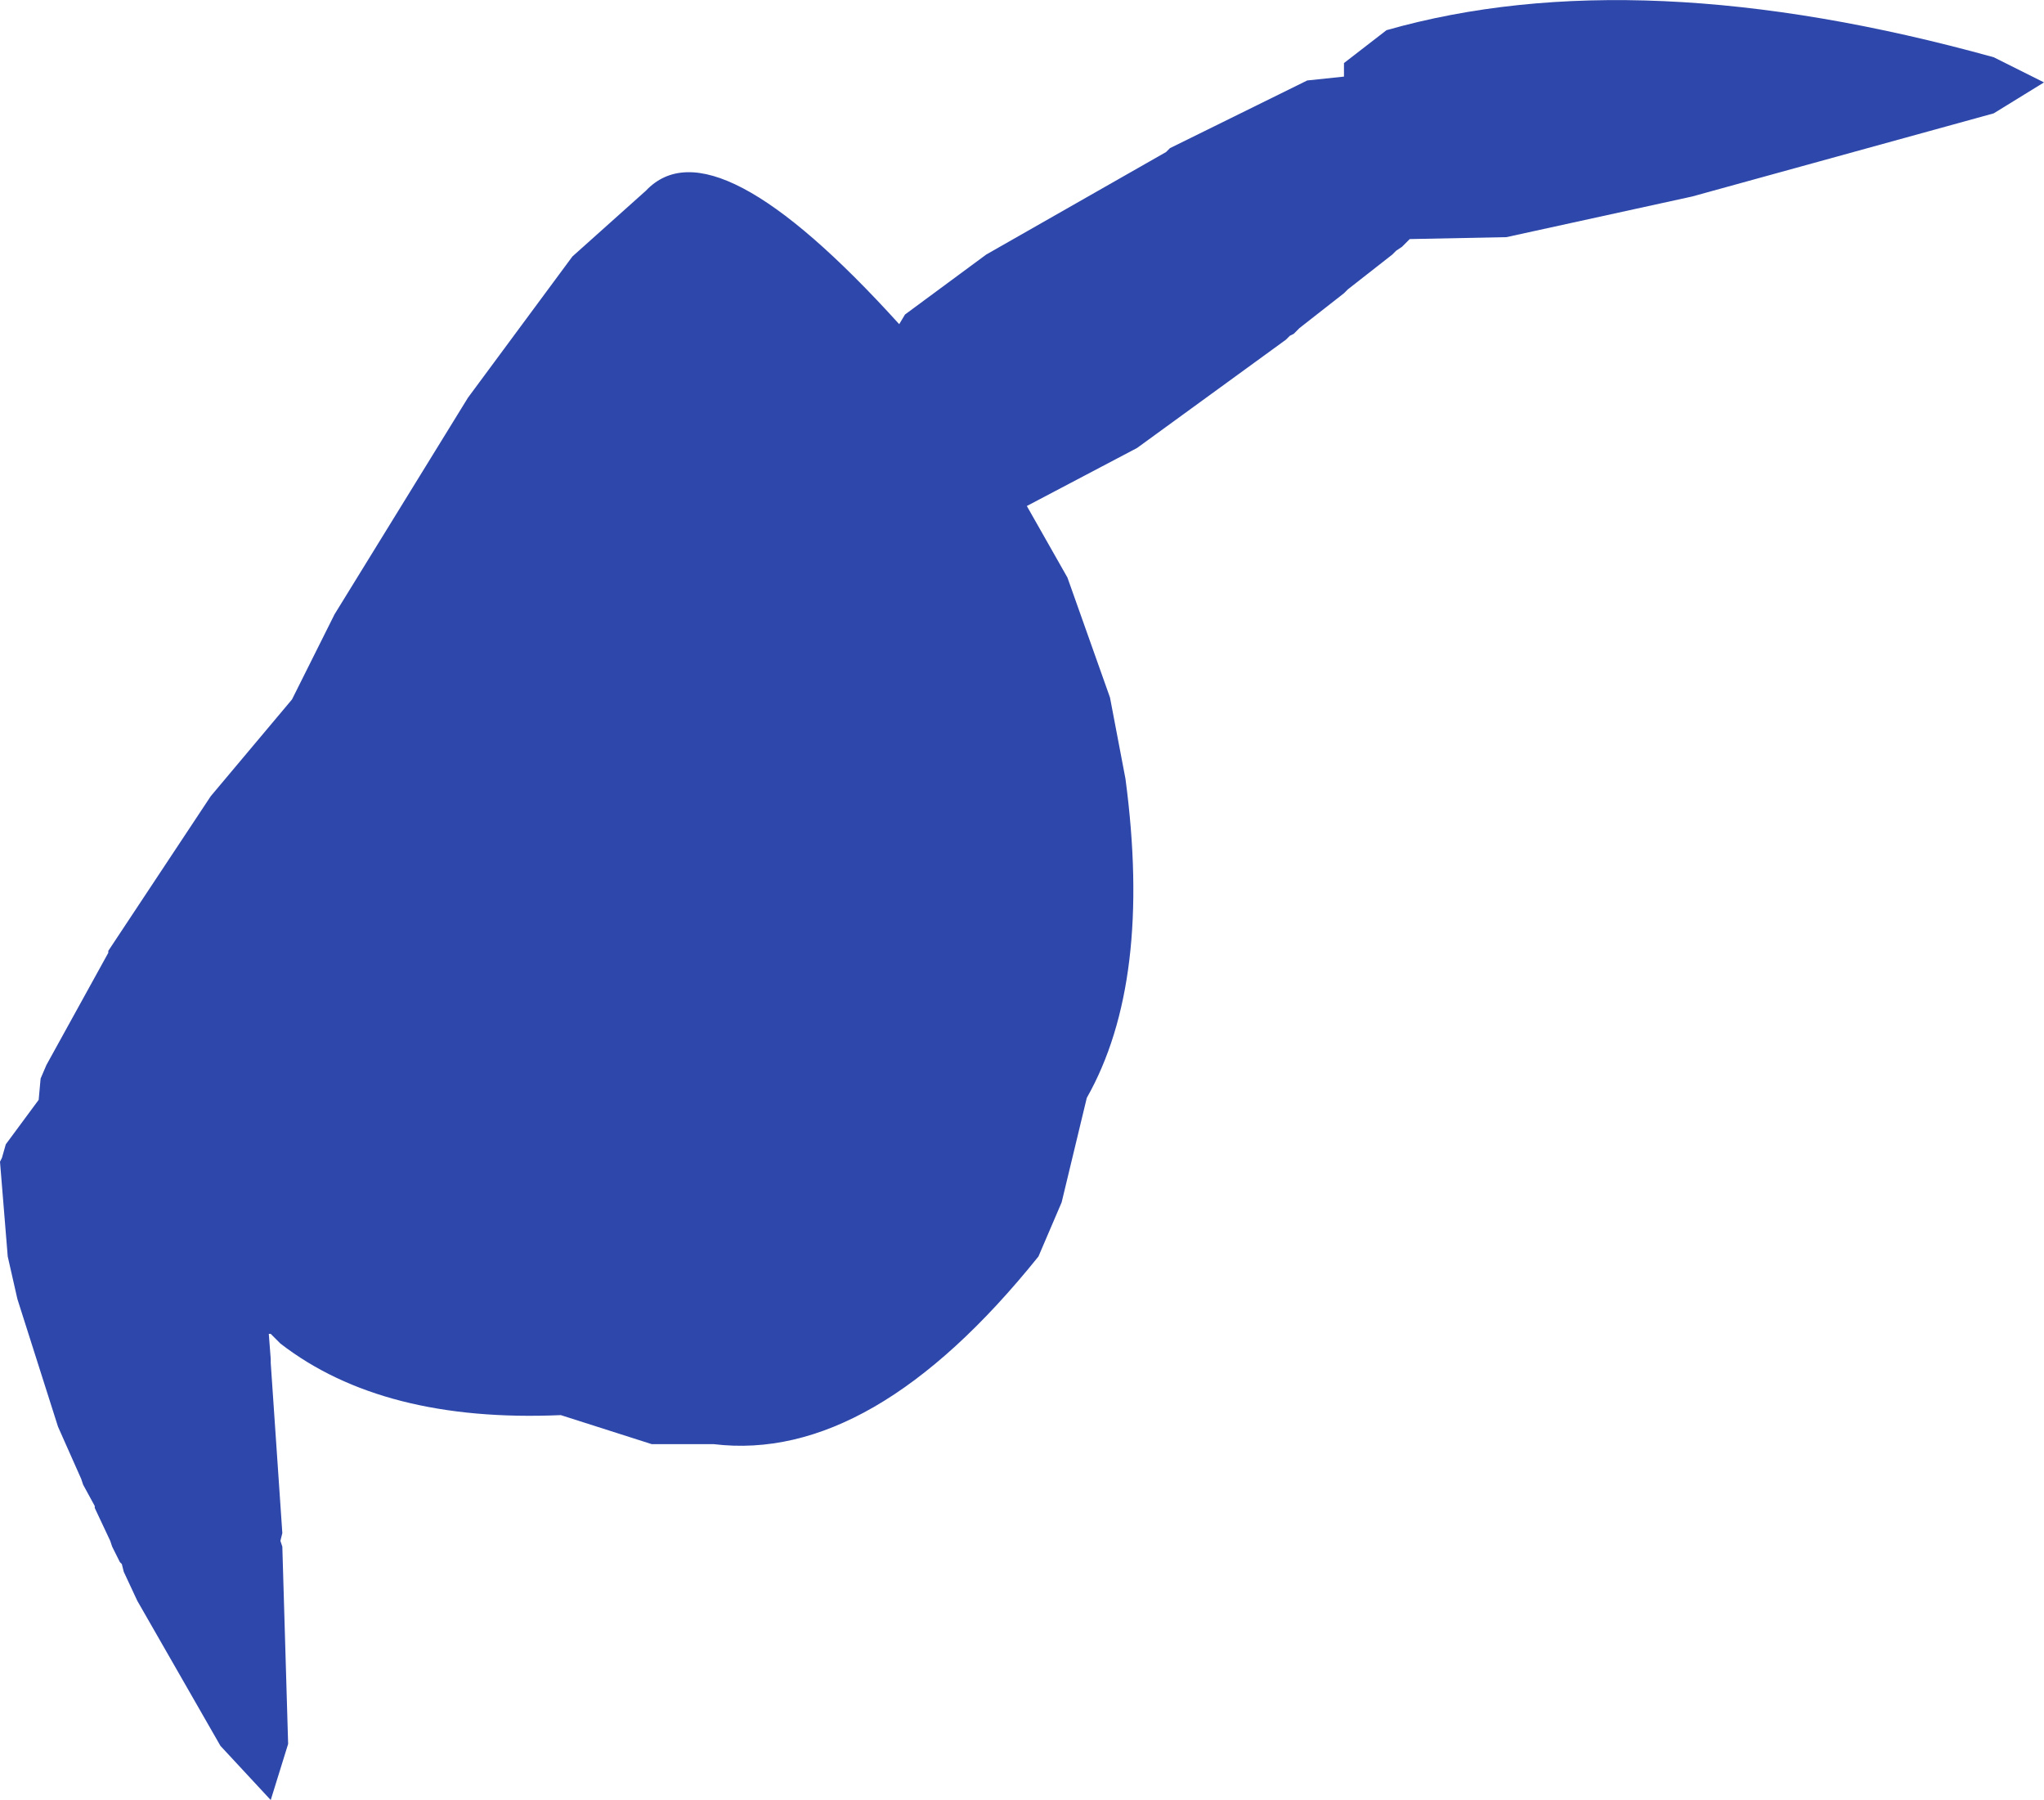 <?xml version="1.0" encoding="UTF-8" standalone="no"?>
<svg xmlns:ffdec="https://www.free-decompiler.com/flash" xmlns:xlink="http://www.w3.org/1999/xlink" ffdec:objectType="shape" height="232.65px" width="264.25px" xmlns="http://www.w3.org/2000/svg">
  <g transform="matrix(1.0, 0.0, 0.0, 1.0, 88.75, 107.4)">
    <path d="M90.5 -103.5 Q123.0 -112.75 169.0 -100.0 L175.5 -96.75 169.0 -92.75 130.0 -82.0 106.0 -76.75 93.5 -76.5 92.5 -75.5 91.75 -75.0 91.25 -74.5 85.5 -70.0 85.0 -69.5 79.25 -65.0 78.5 -64.25 78.0 -64.0 77.5 -63.5 58.25 -49.5 44.0 -42.0 49.25 -32.75 54.75 -17.25 56.75 -6.75 Q60.25 19.5 51.75 34.5 L48.5 48.0 45.5 55.0 Q24.0 81.75 3.5 79.25 L-4.5 79.25 -16.25 75.5 Q-39.25 76.5 -52.5 66.25 L-53.75 65.0 -54.0 65.0 -53.75 68.25 -53.75 68.75 -52.25 90.75 -52.5 91.75 -52.25 92.5 -51.5 118.0 -53.75 125.25 -60.25 118.25 -71.0 99.5 -72.75 95.75 -73.0 94.75 -73.25 94.5 -74.25 92.5 -74.5 91.75 -76.5 87.5 -76.5 87.25 -78.0 84.5 -78.25 83.75 -81.25 77.0 -86.5 60.5 -87.75 55.0 -88.75 42.75 -88.5 42.25 -88.0 40.5 -83.75 34.75 -83.5 32.0 -82.75 30.25 -74.75 15.75 -74.75 15.5 -61.5 -4.5 -51.0 -17.0 -45.5 -28.0 -28.25 -56.0 -14.75 -74.25 -5.25 -82.75 Q3.5 -92.0 27.5 -65.5 L28.25 -66.75 38.75 -74.5 62.0 -87.75 62.5 -88.25 80.25 -97.0 85.0 -97.5 85.0 -99.25 90.5 -103.5" fill="#2e47aa" fill-rule="evenodd" stroke="none"/>
  </g>
</svg>
